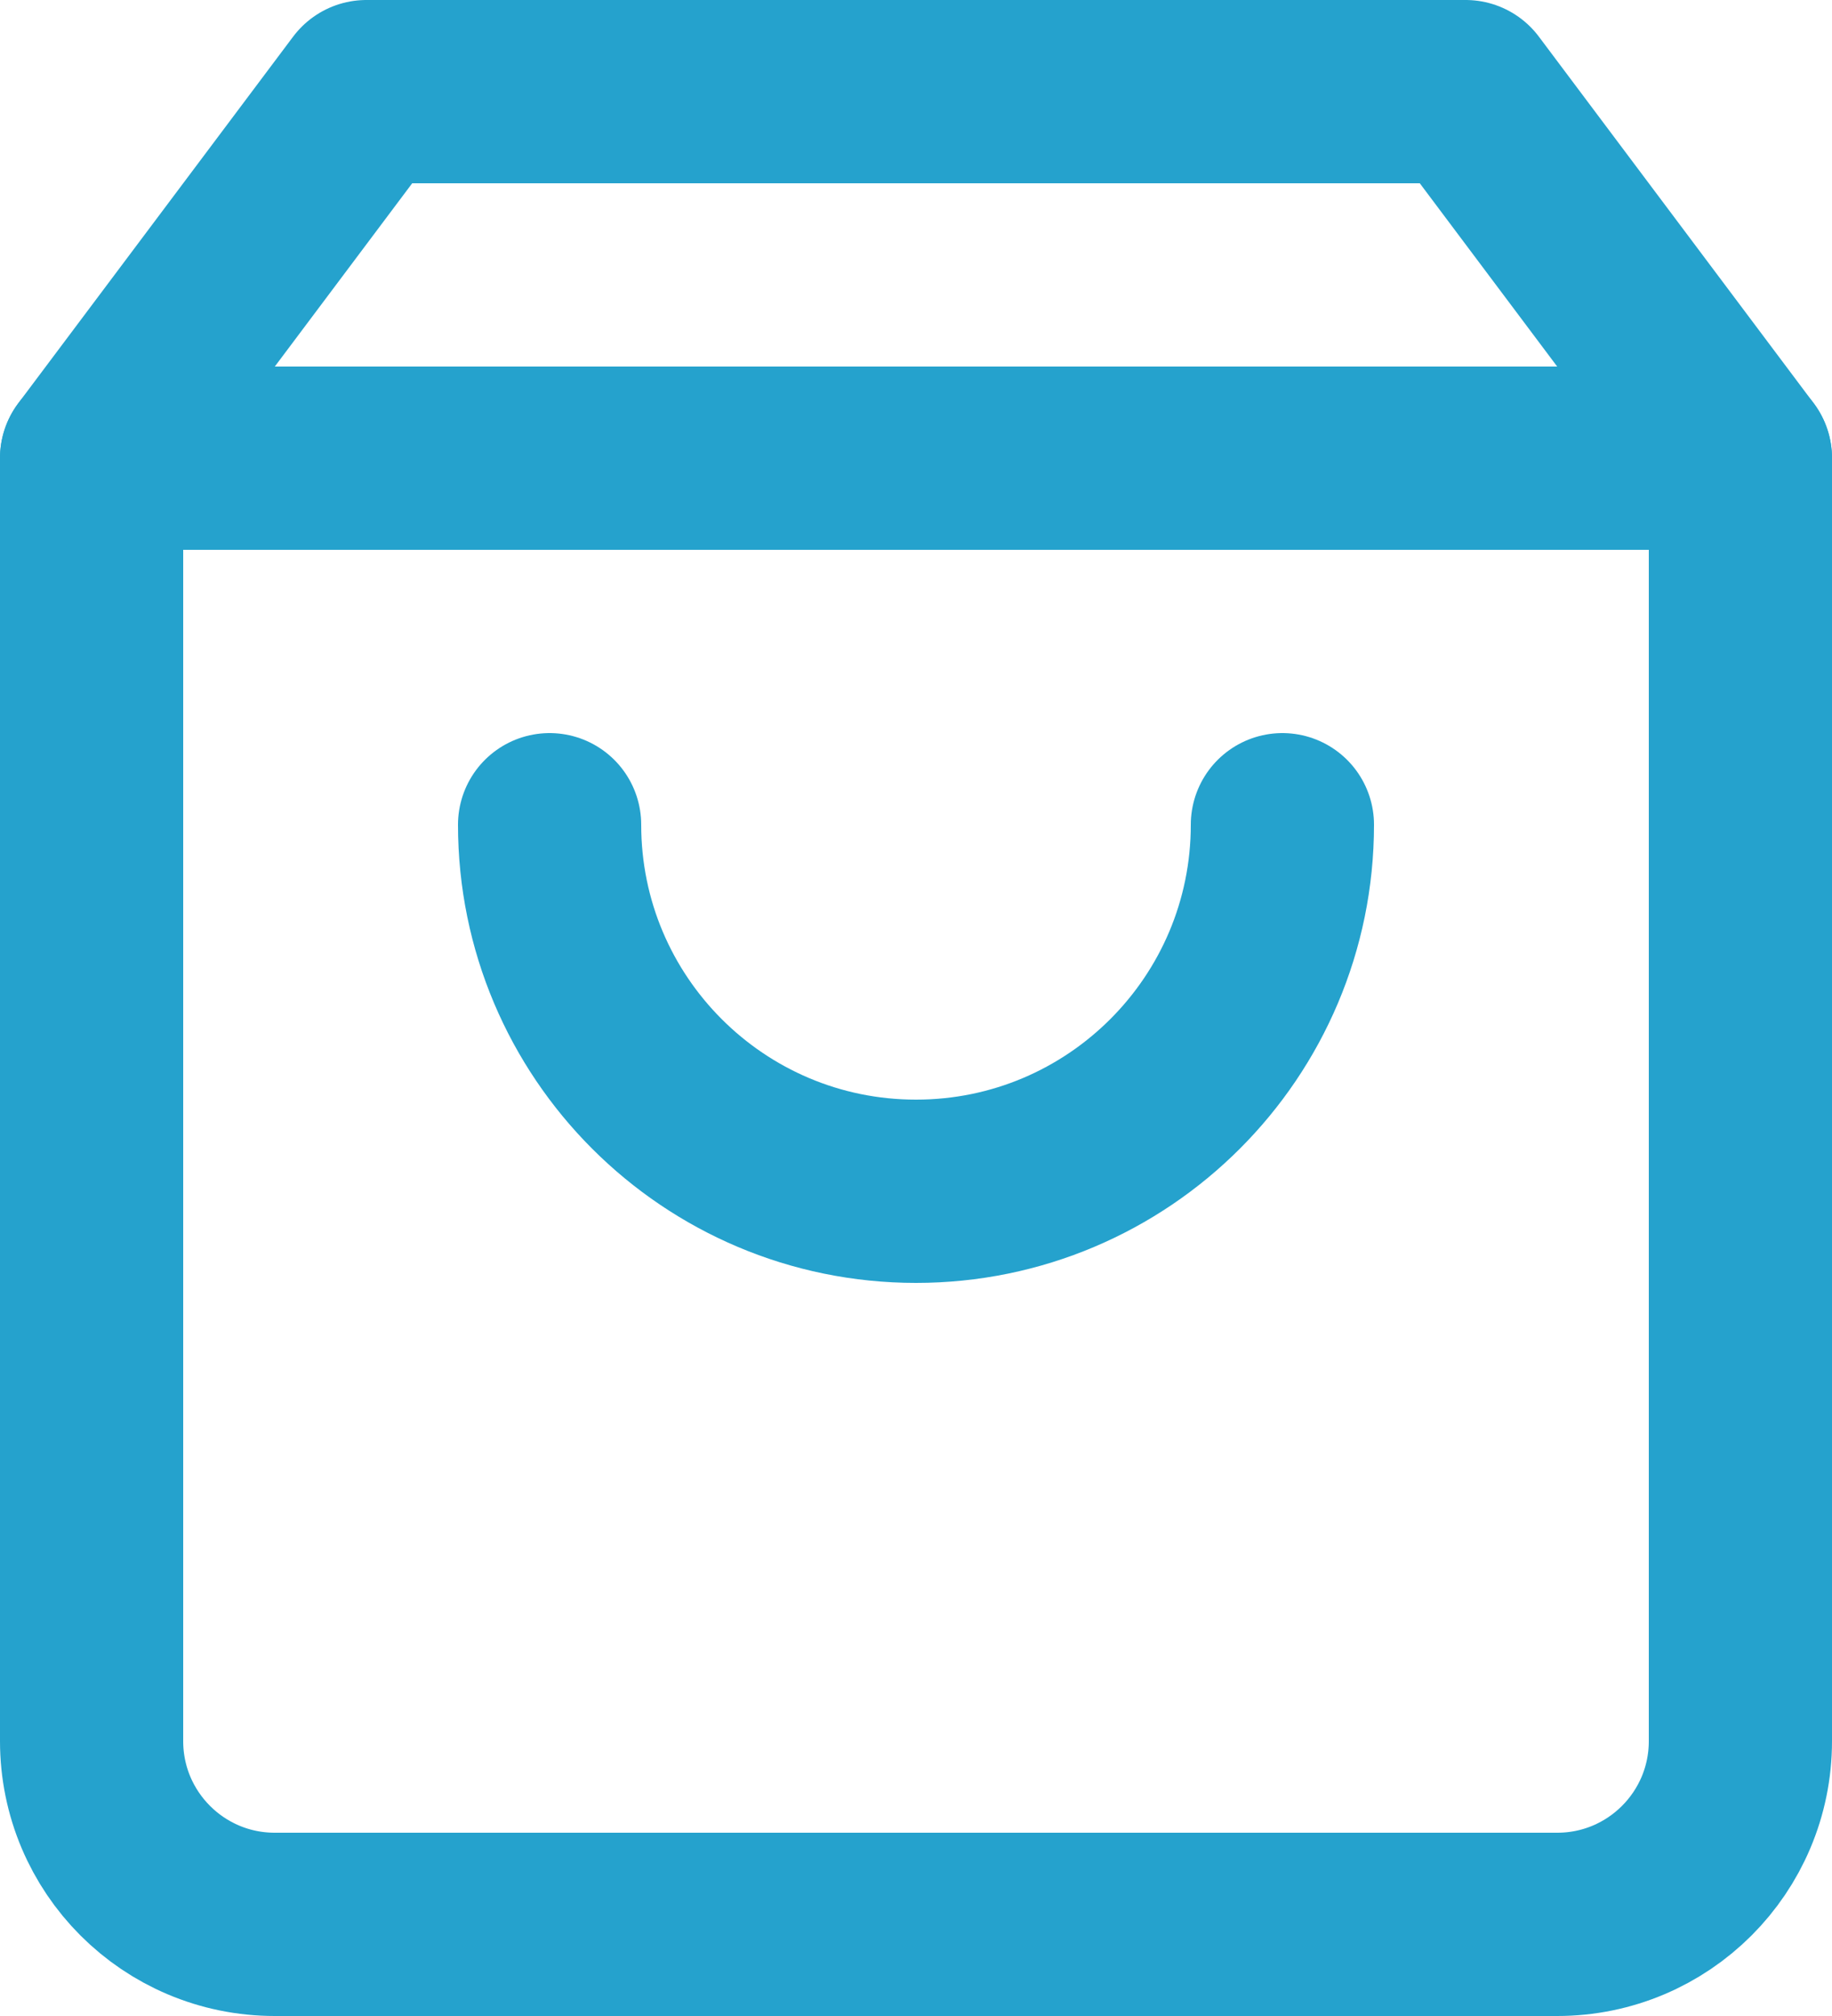 <?xml version="1.0" encoding="UTF-8"?>
<svg width="20px" height="22px" viewBox="0 0 20 22" version="1.1" xmlns="http://www.w3.org/2000/svg" xmlns:xlink="http://www.w3.org/1999/xlink">
    <!-- Generator: sketchtool 55.2 (78181) - https://sketchapp.com -->
    <title>526363C5-5600-4682-985D-770BD822DE86</title>
    <desc>Created with sketchtool.</desc>
    <g id="Page-1" stroke="none" stroke-width="1" fill="none" fill-rule="evenodd" stroke-linecap="round" stroke-linejoin="round">
        <g id="Product-Description" transform="translate(-895, -766)" stroke="#25A2CD" stroke-width="2">
            <g id="Group-43" transform="translate(880, 752)">
                <g id="shopping-bag" transform="translate(16, 15)">
                    <path d="M3,0 L0,4 L0,18 C0,19.105 0.895,20 2,20 L16,20 C17.105,20 18,19.105 18,18 L18,4 L15,0 L3,0 Z" id="Path"></path>
                    <path d="M0,4 L18,4" id="Path"></path>
                    <path d="M13,8 C13,10.209 11.209,12 9,12 C6.791,12 5,10.209 5,8" id="Path"></path>
                </g>
            </g>
        </g>
    </g>
</svg>